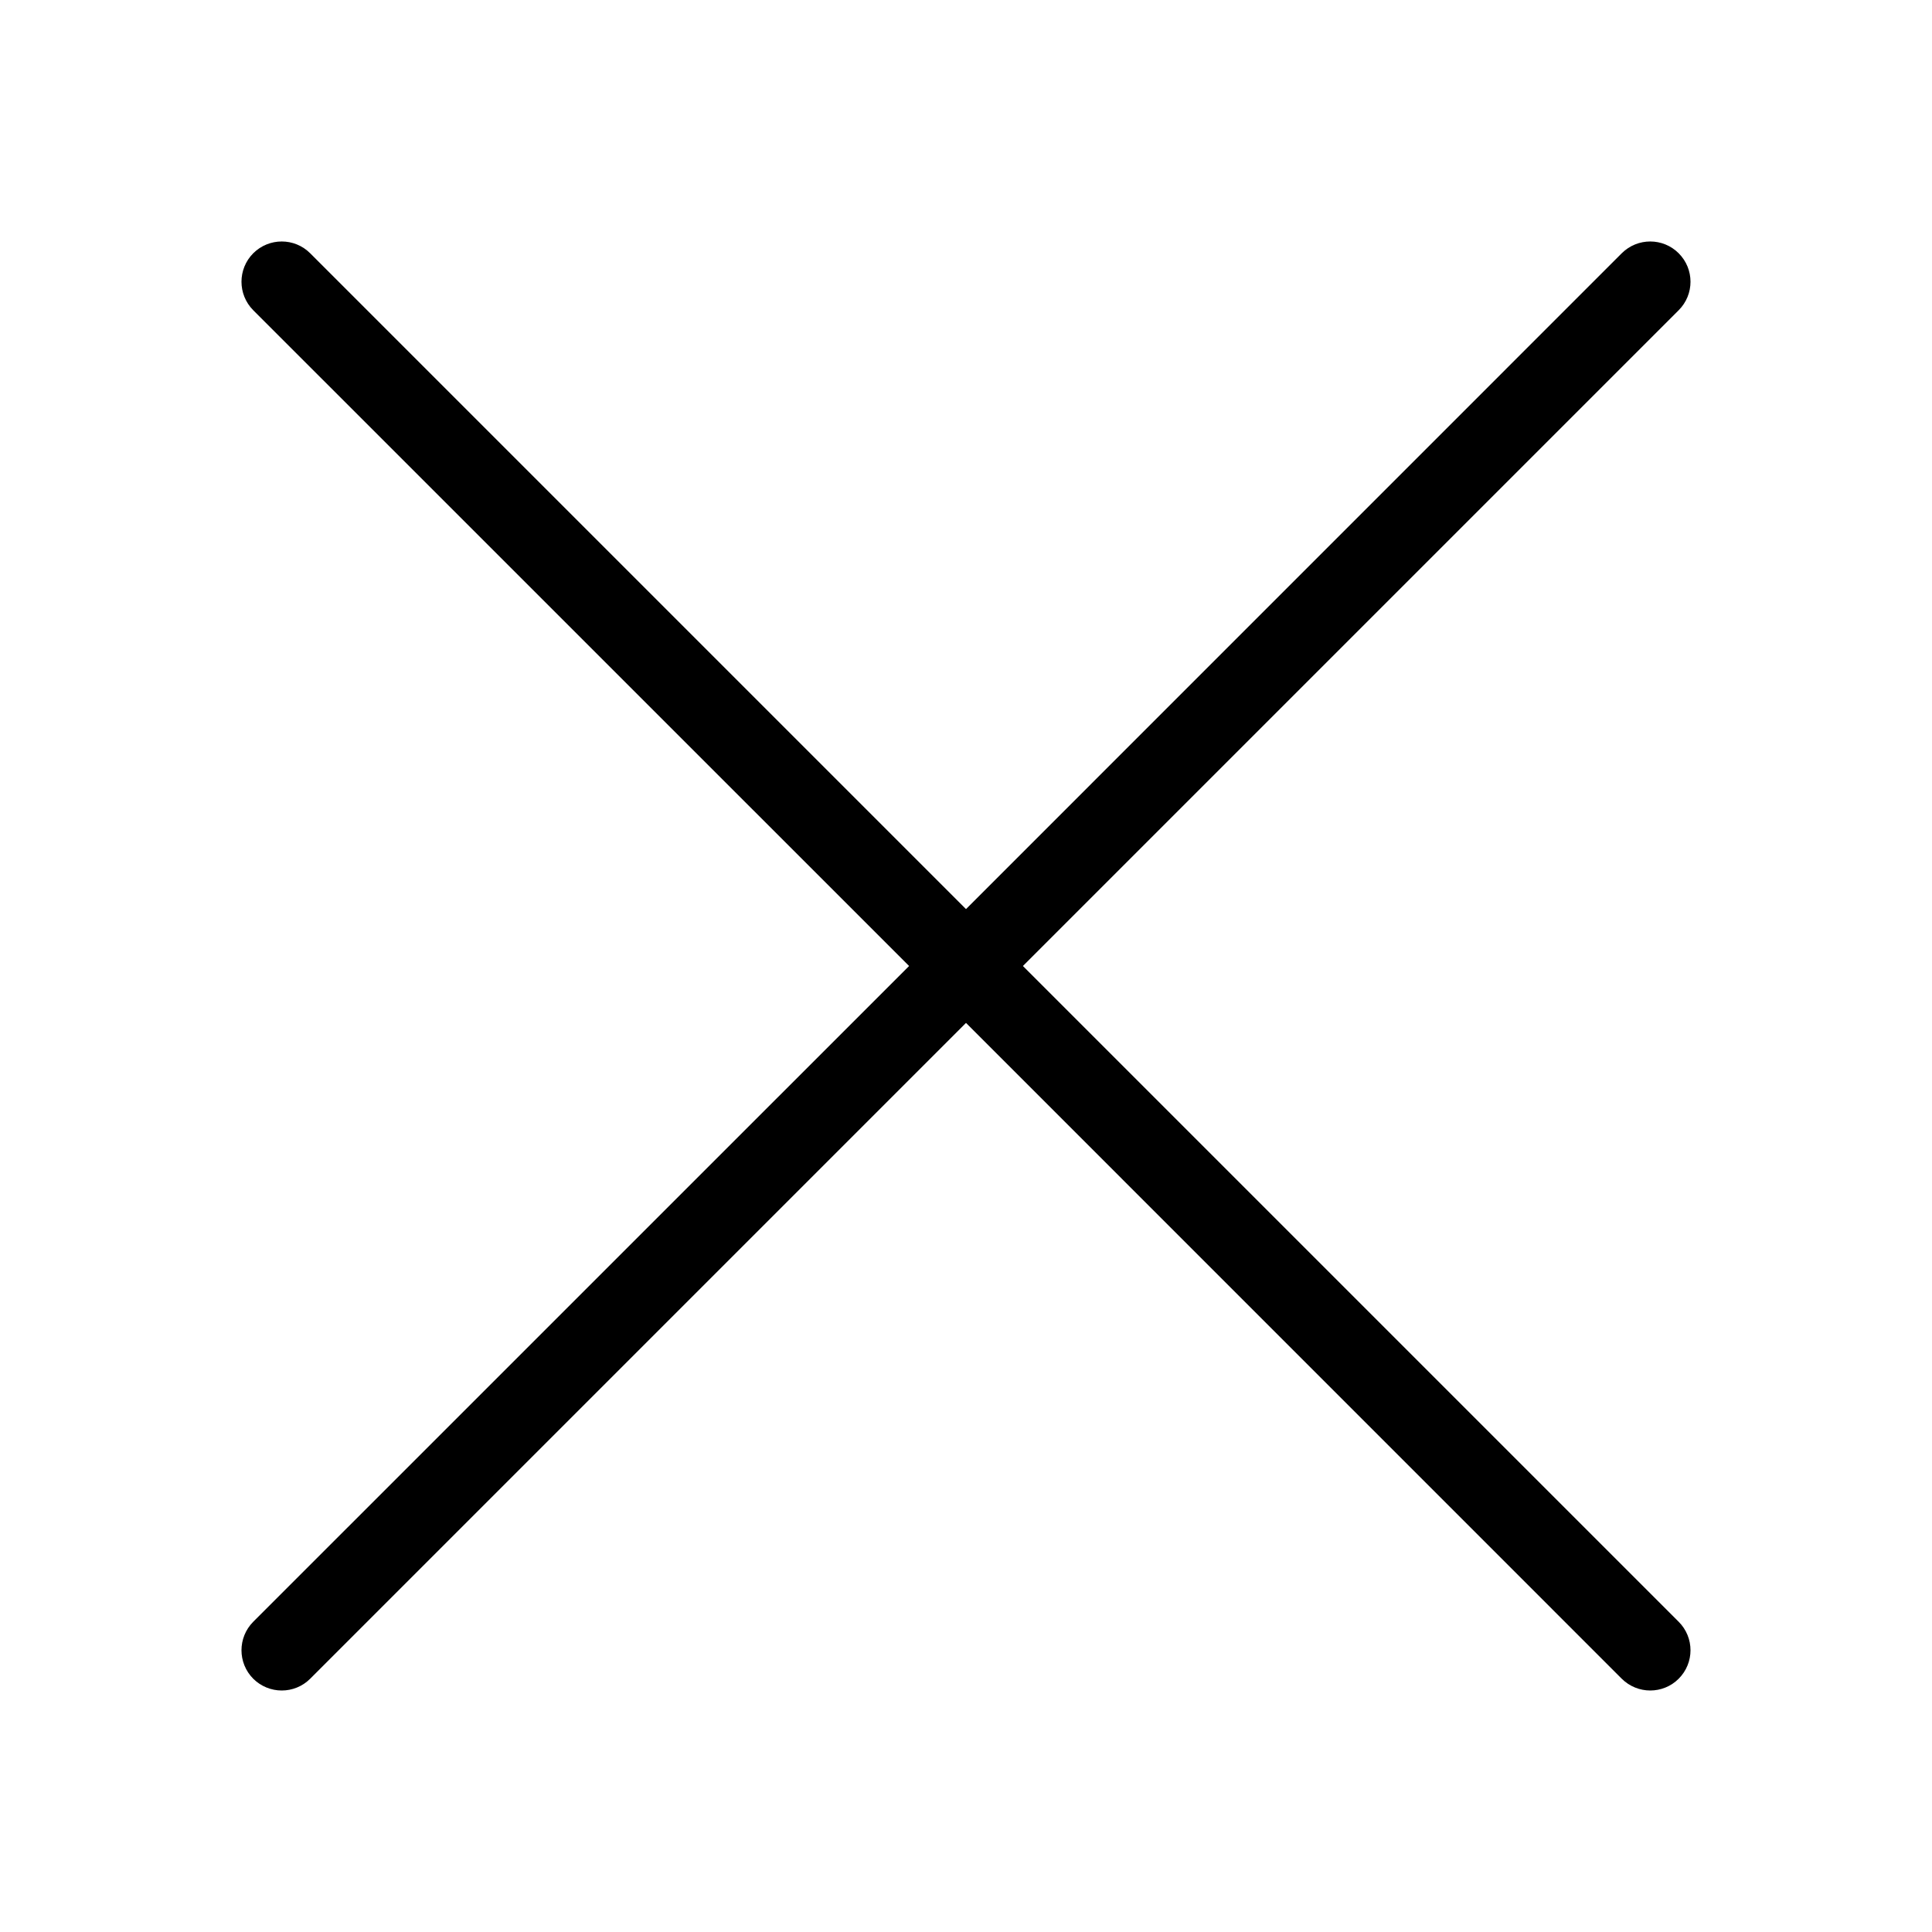 <svg width="24" height="24" viewBox="0 0 24 24" xmlns="http://www.w3.org/2000/svg"><title>common-actions/cancel_24</title><path d="M12.707 12l8.146-8.146c.196-.196.196-.512 0-.708-.195-.195-.511-.195-.707 0L12 11.293 3.853 3.146c-.195-.195-.511-.195-.707 0-.195.196-.195.512 0 .708L11.293 12l-8.147 8.146c-.195.196-.195.512 0 .708.098.097.226.146.354.146.128 0 .256-.049.353-.146L12 12.707l8.146 8.147c.098.097.226.146.354.146.128 0 .256-.049.353-.146.196-.196.196-.512 0-.708L12.707 12z" fill="#000" fill-rule="evenodd"/></svg>